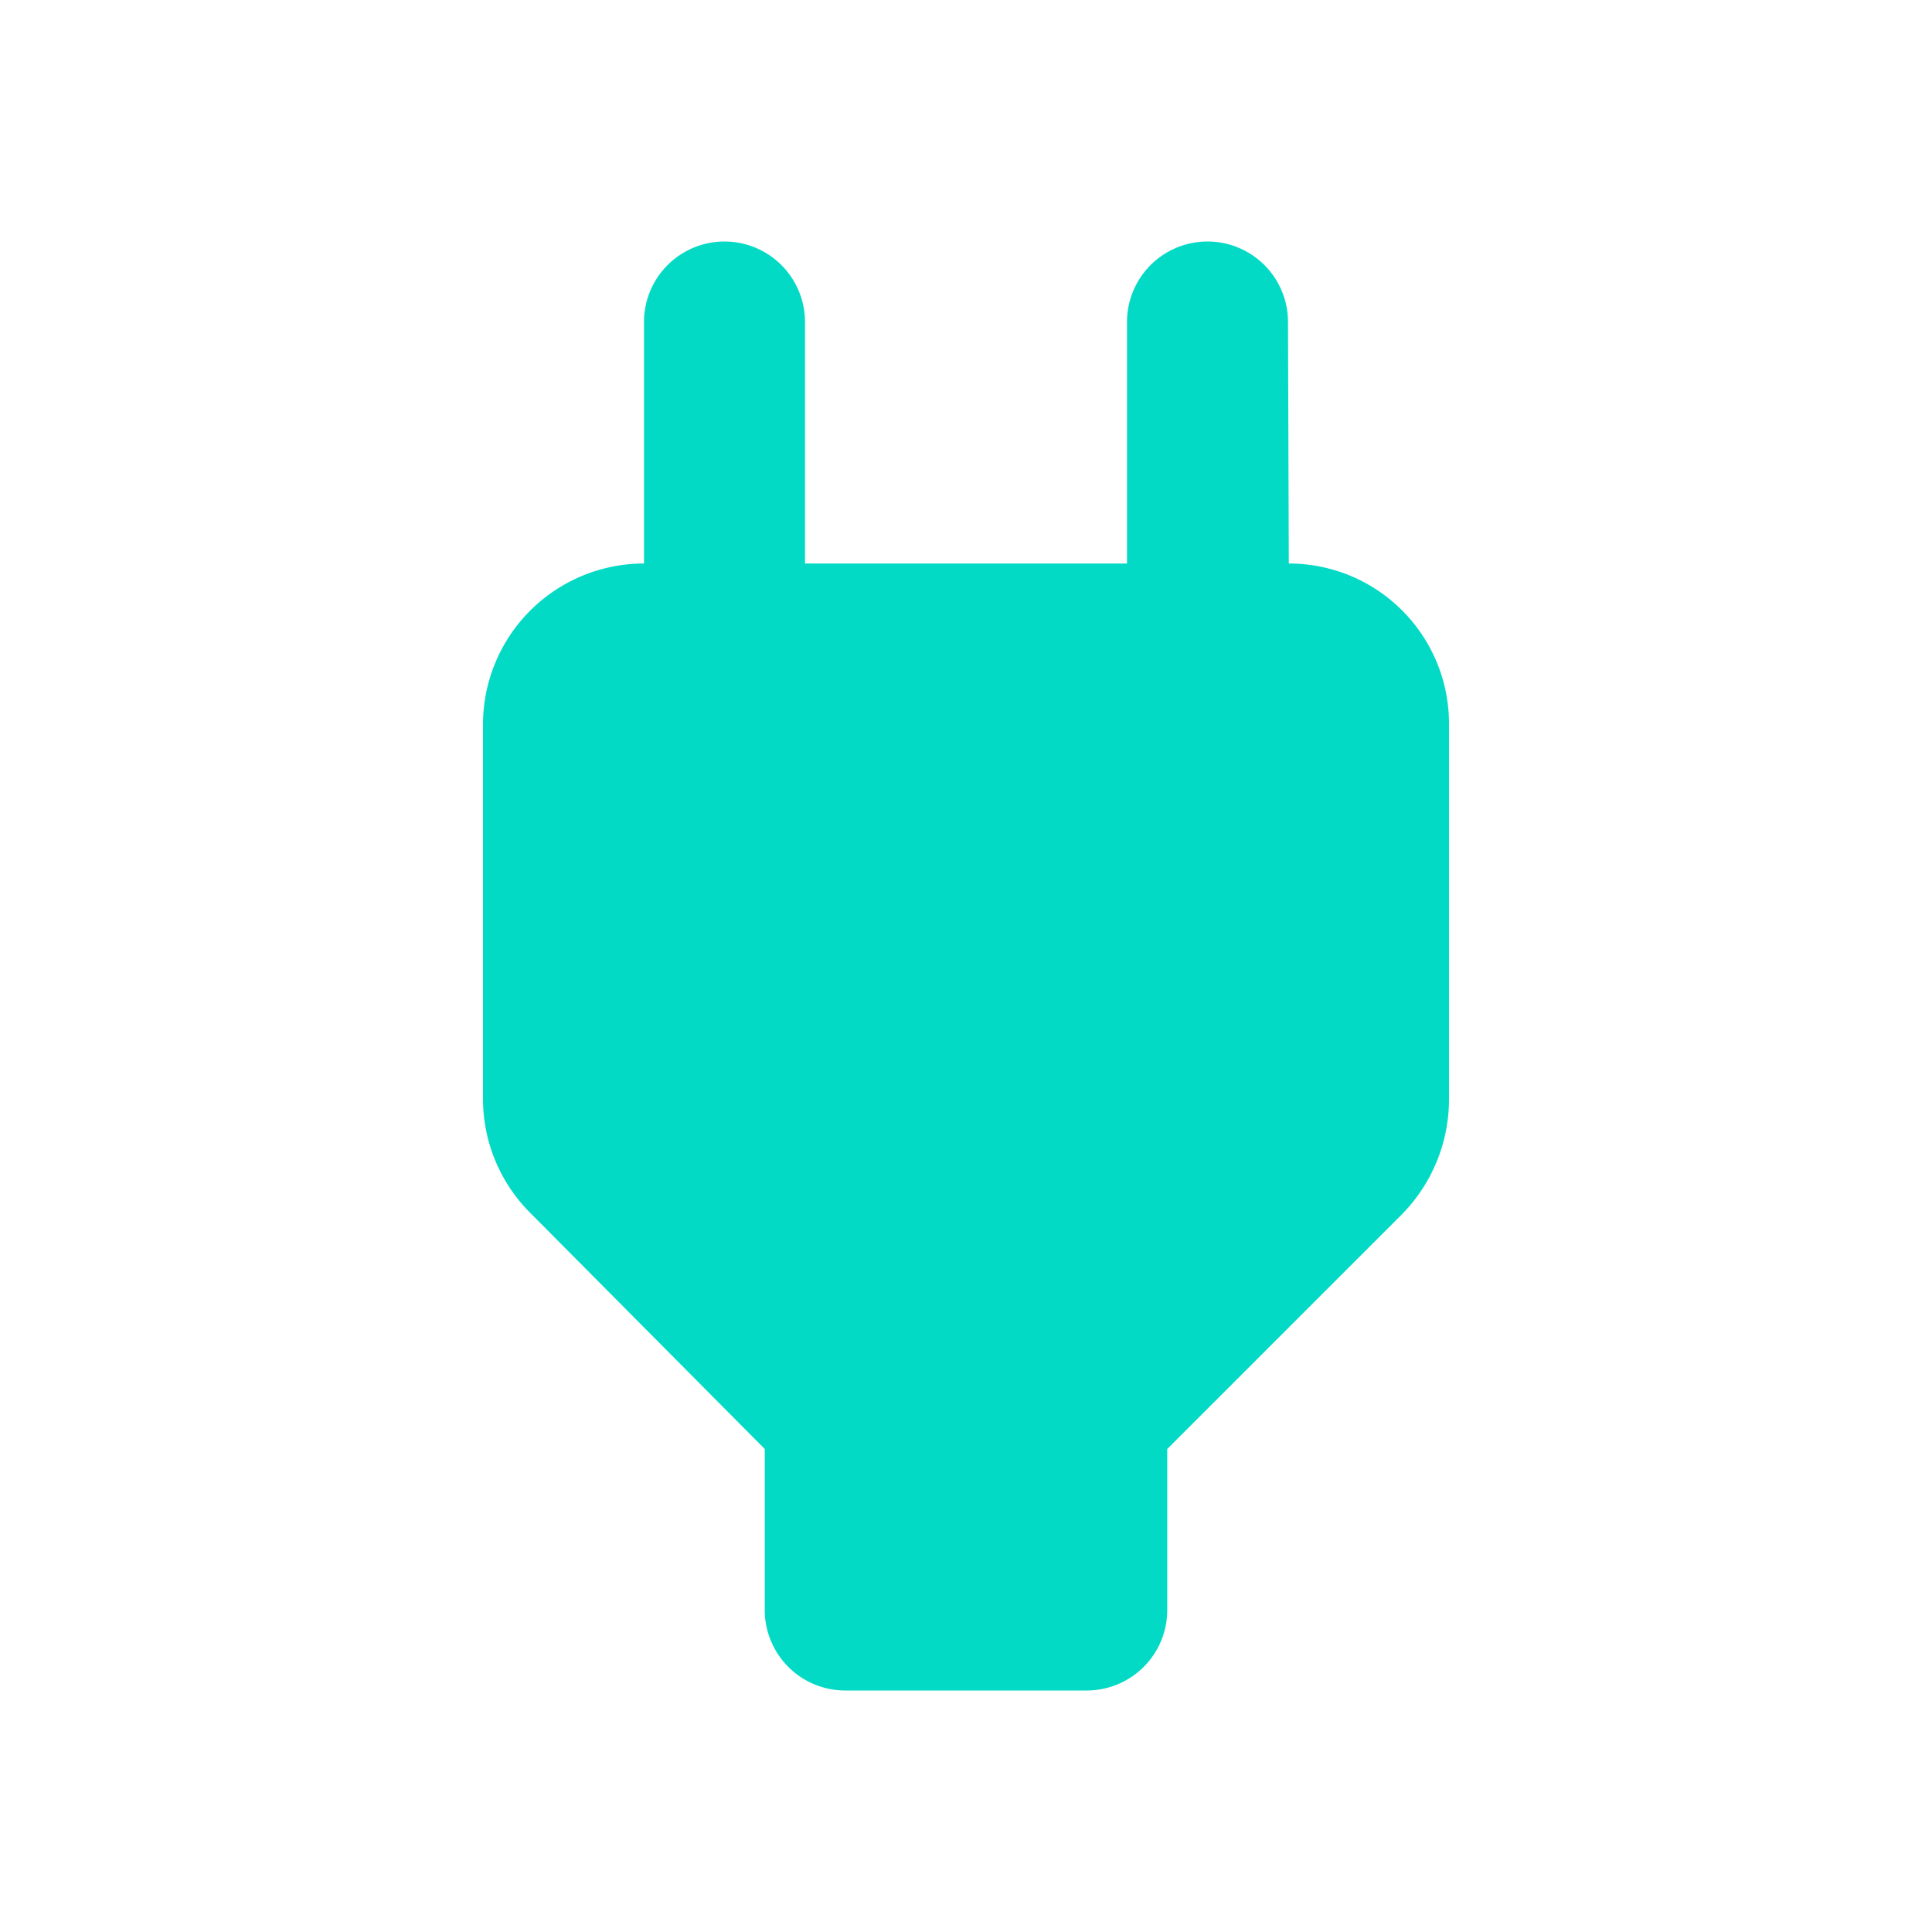<svg id="Layer_1" data-name="Layer 1" xmlns="http://www.w3.org/2000/svg" width="24" height="24" viewBox="0 0 24 24">
  <defs>
    <style>
      .cls-1 {
        fill: none;
      }

      .cls-2 {
        fill: #03dac5;
      }
    </style>
  </defs>
  <title>radio-power-wire-hv</title>
  <path class="cls-1" d="M0,0H24V24H0Z"/>
  <path class="cls-2" d="M16.01,7,16,4a1,1,0,0,0-2,0V7H10V4A1,1,0,0,0,8,4V7H7.99A2,2,0,0,0,6,8.99v4.66a2,2,0,0,0,.58,1.41L9.5,18v2a1,1,0,0,0,1,1h3a1,1,0,0,0,1-1V18l2.92-2.92A2.039,2.039,0,0,0,18,13.66V8.99A1.989,1.989,0,0,0,16.01,7Z"/>
</svg>
